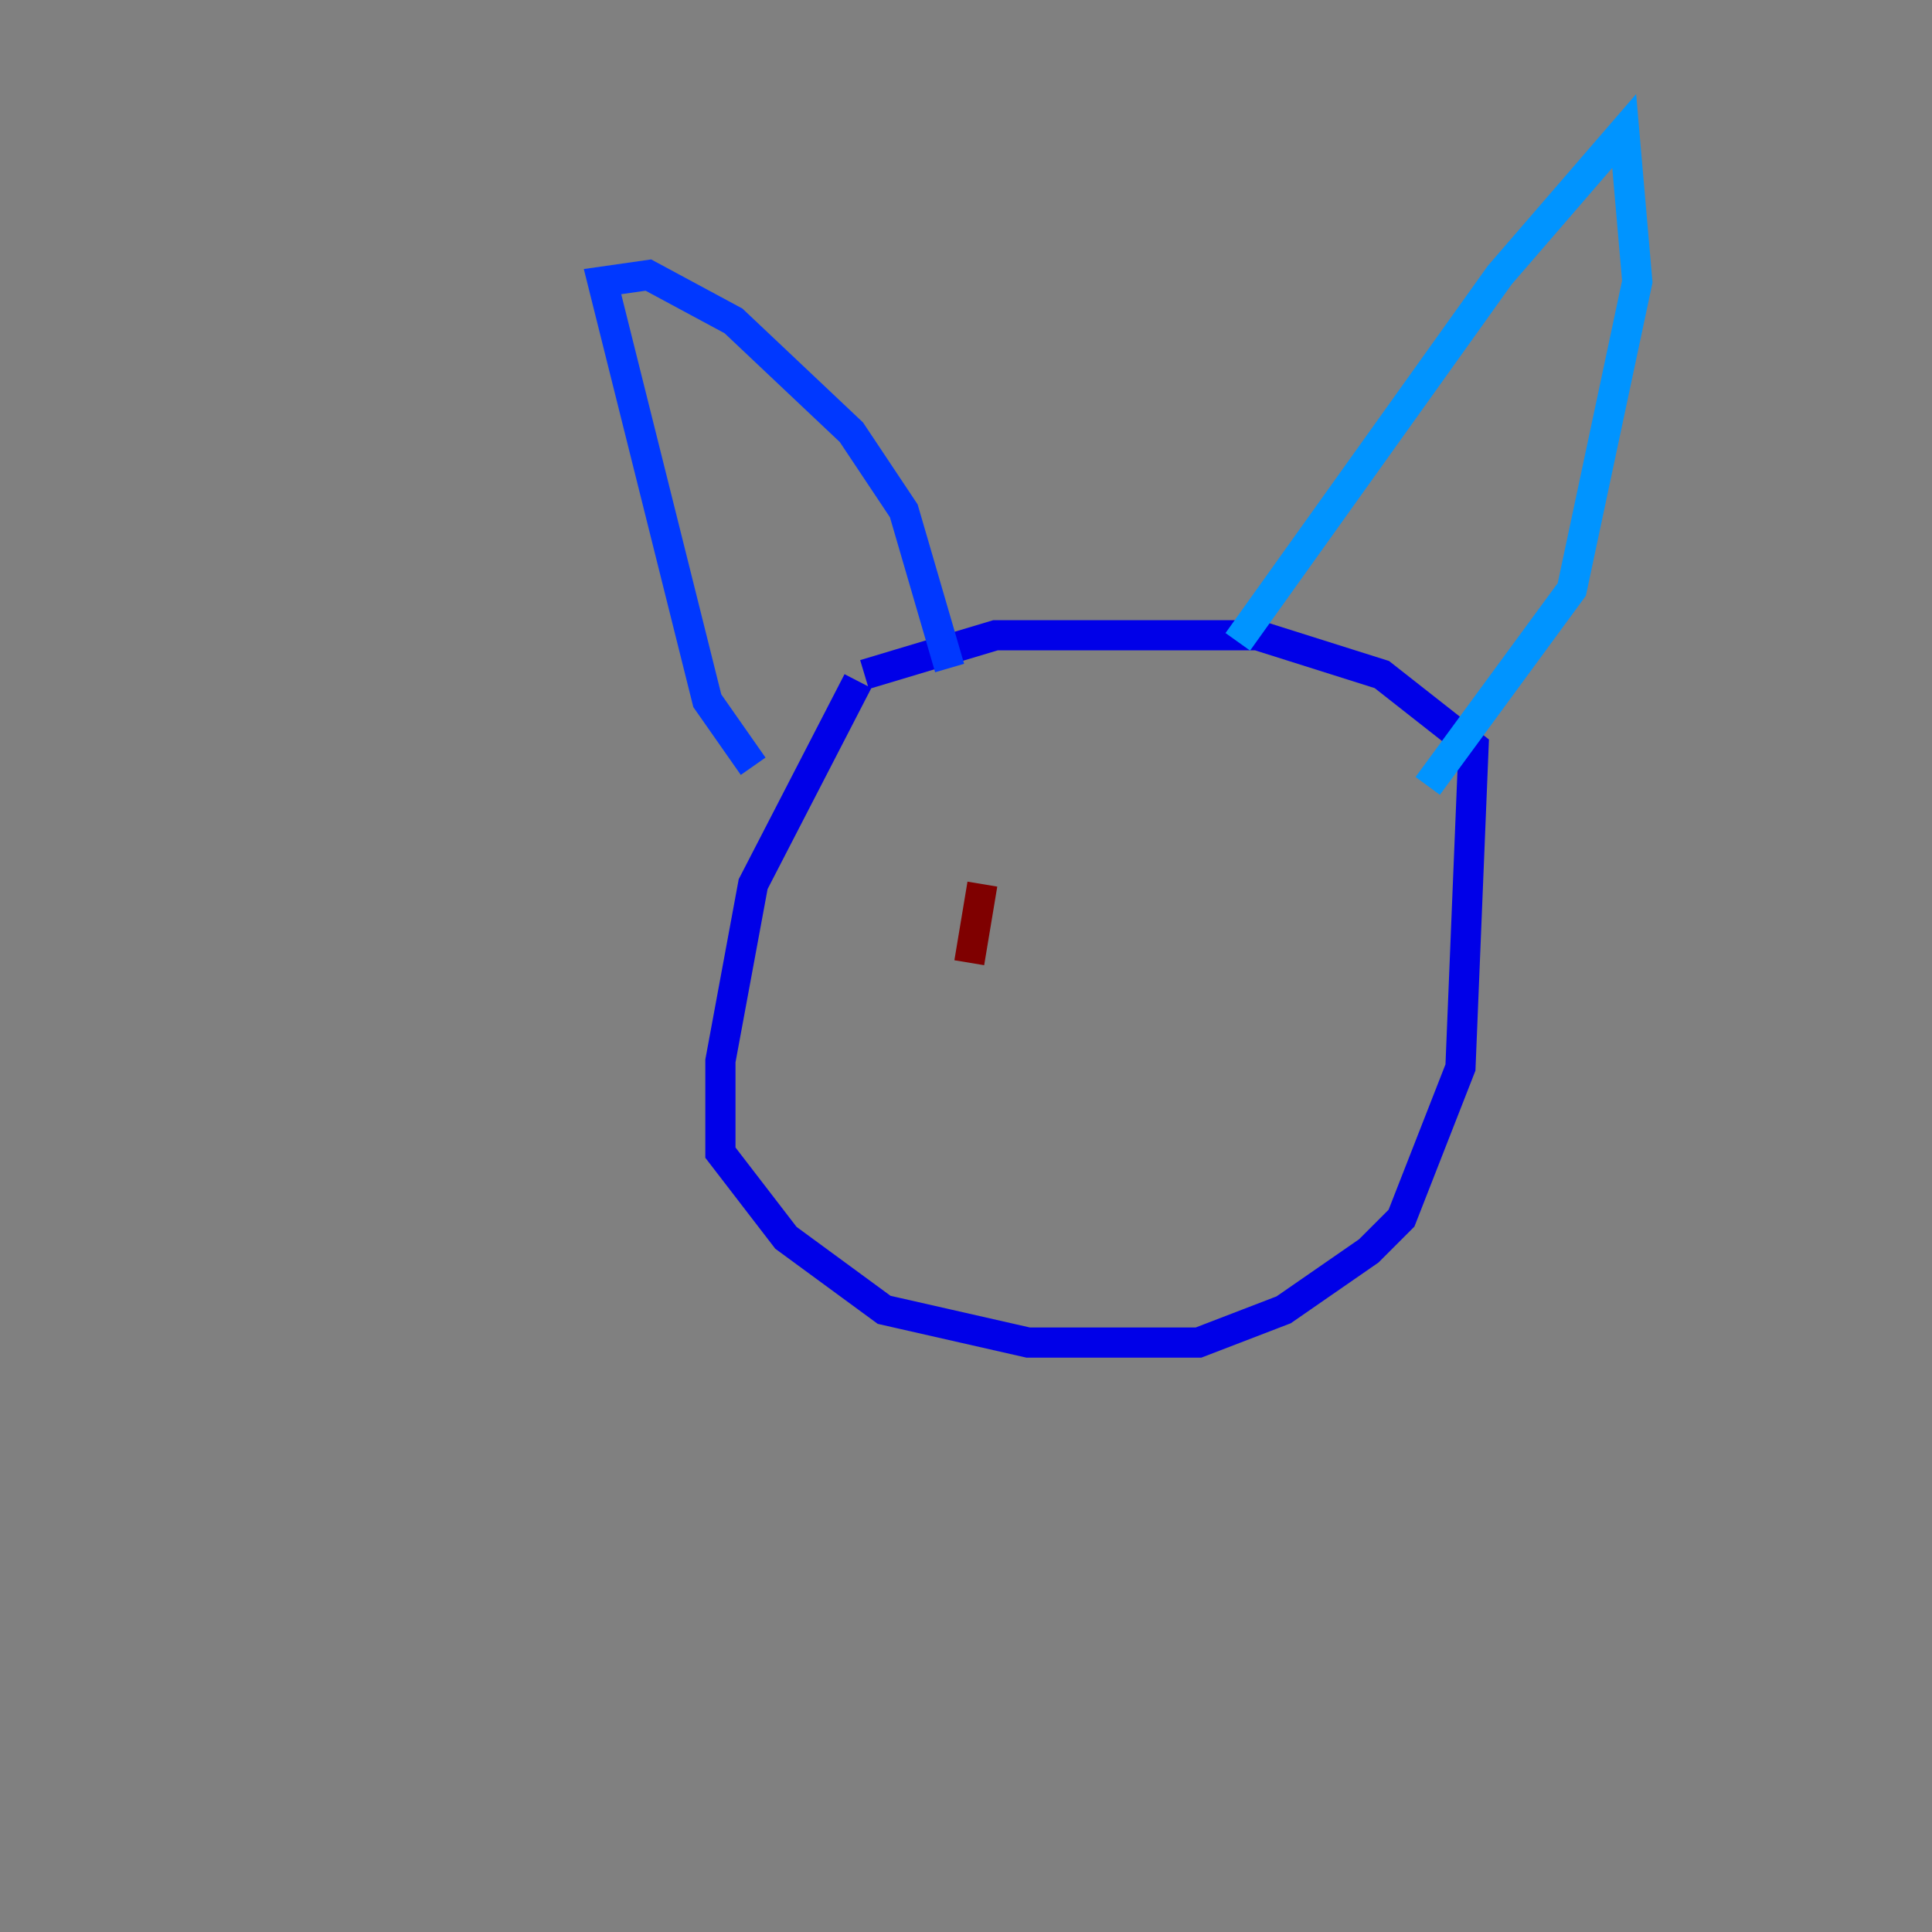 <?xml version="1.0" encoding="utf-8" ?>
<svg baseProfile="tiny" height="128" version="1.2" viewBox="0,0,128,128" width="128" xmlns="http://www.w3.org/2000/svg" xmlns:ev="http://www.w3.org/2001/xml-events" xmlns:xlink="http://www.w3.org/1999/xlink"><rect x="0" y="0" width="128" height="128" fill="#808080" stroke="none"/><defs /><polyline fill="none" points="8.678,119.322 8.678,119.322" stroke="#00007f" stroke-width="2" /><polyline fill="none" points="56.841,45.125 49.898,58.576 47.729,70.291 47.729,76.366 52.068,82.007 58.576,86.78 68.122,88.949 79.403,88.949 85.044,86.78 90.685,82.875 92.854,80.705 96.759,70.725 97.627,49.464 91.552,44.691 83.308,42.088 65.953,42.088 57.275,44.691" stroke="#0000e8" stroke-width="2" /><polyline fill="none" points="49.898,50.766 46.861,46.427 39.919,18.658 42.956,18.224 48.597,21.261 56.407,28.637 59.878,33.844 62.915,44.258" stroke="#0038ff" stroke-width="2" /><polyline fill="none" points="82.007,42.522 99.363,18.224 107.607,8.678 108.475,18.658 104.136,39.051 94.59,52.068" stroke="#0094ff" stroke-width="2" /><polyline fill="none" points="62.047,59.878 62.047,59.878" stroke="#0cf4ea" stroke-width="2" /><polyline fill="none" points="64.217,59.878 64.217,59.878" stroke="#56ffa0" stroke-width="2" /><polyline fill="none" points="64.217,59.878 64.217,59.878" stroke="#a0ff56" stroke-width="2" /><polyline fill="none" points="64.217,59.878 64.217,59.878" stroke="#eaff0c" stroke-width="2" /><polyline fill="none" points="64.217,59.878 64.217,59.878" stroke="#ffaa00" stroke-width="2" /><polyline fill="none" points="64.217,59.878 64.217,59.878" stroke="#ff5500" stroke-width="2" /><polyline fill="none" points="64.217,59.878 64.217,59.878" stroke="#e80000" stroke-width="2" /><polyline fill="none" points="64.217,63.783 65.085,58.576" stroke="#7f0000" stroke-width="2" /></svg>